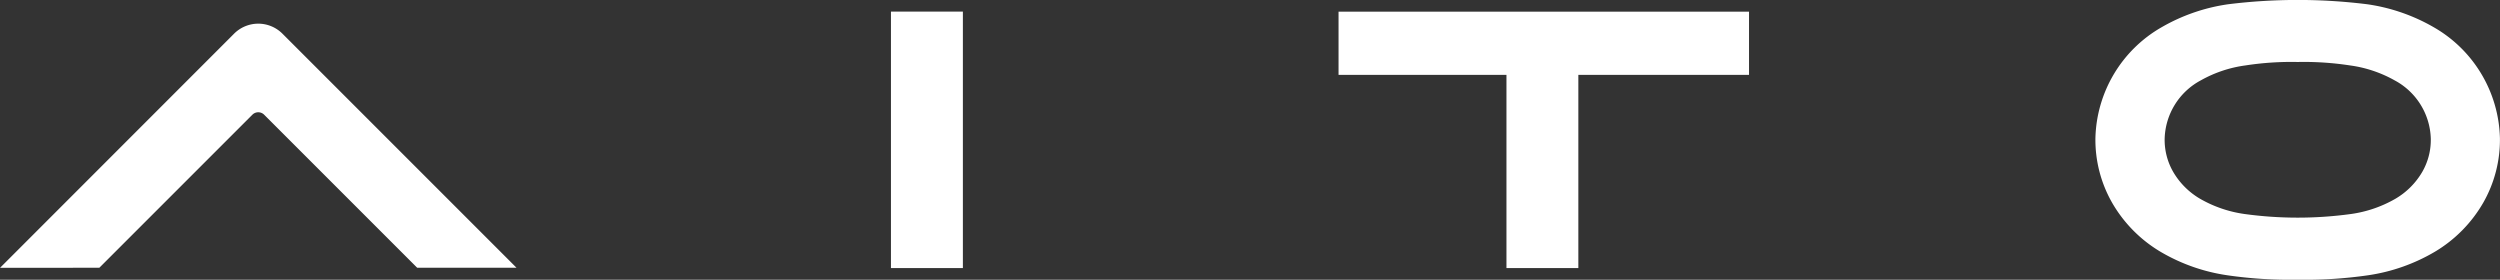<svg fill="#fff" class="prefix__prefix__prefix__gn-logo-icon" xmlns="http://www.w3.org/2000/svg" width="144.005" height="16.112"><rect width="100%" height="100%" fill="#333333" stroke="none"/><path d="M24.032 15.424l-8.817-8.817a.48.48 0 00-.677 0l-8.817 8.817H.005l13.48-13.485a1.969 1.969 0 012.783 0l13.485 13.485h-5.722M51.321.67h4.143v14.77h-4.143V.67m35.454 14.771V4.312h-9.672V.671h23.644v3.641h-9.831v11.129h-4.143m45.576-11.87a17.331 17.331 0 00-3.022.2 7.184 7.184 0 00-2.556.858 3.929 3.929 0 00-2.083 3.373 3.693 3.693 0 00.493 1.9 4.308 4.308 0 001.535 1.54 7.094 7.094 0 002.572.885 22.531 22.531 0 006.132 0 7.089 7.089 0 002.571-.884 4.307 4.307 0 001.536-1.541 3.694 3.694 0 00.492-1.9 3.929 3.929 0 00-2.082-3.372 7.2 7.2 0 00-2.557-.859 17.447 17.447 0 00-3.031-.2m0 12.541a25.257 25.257 0 01-4.061-.257 10.566 10.566 0 01-3.844-1.356 7.835 7.835 0 01-2.783-2.823 7.312 7.312 0 01-.961-3.719 7.571 7.571 0 013.834-6.4 10.663 10.663 0 013.807-1.311 32.433 32.433 0 018.02 0 10.668 10.668 0 013.807 1.311 7.572 7.572 0 013.833 6.4 7.311 7.311 0 01-.961 3.719 7.84 7.84 0 01-2.783 2.823 10.564 10.564 0 01-3.844 1.356 25.255 25.255 0 01-4.061.257z"/></svg>